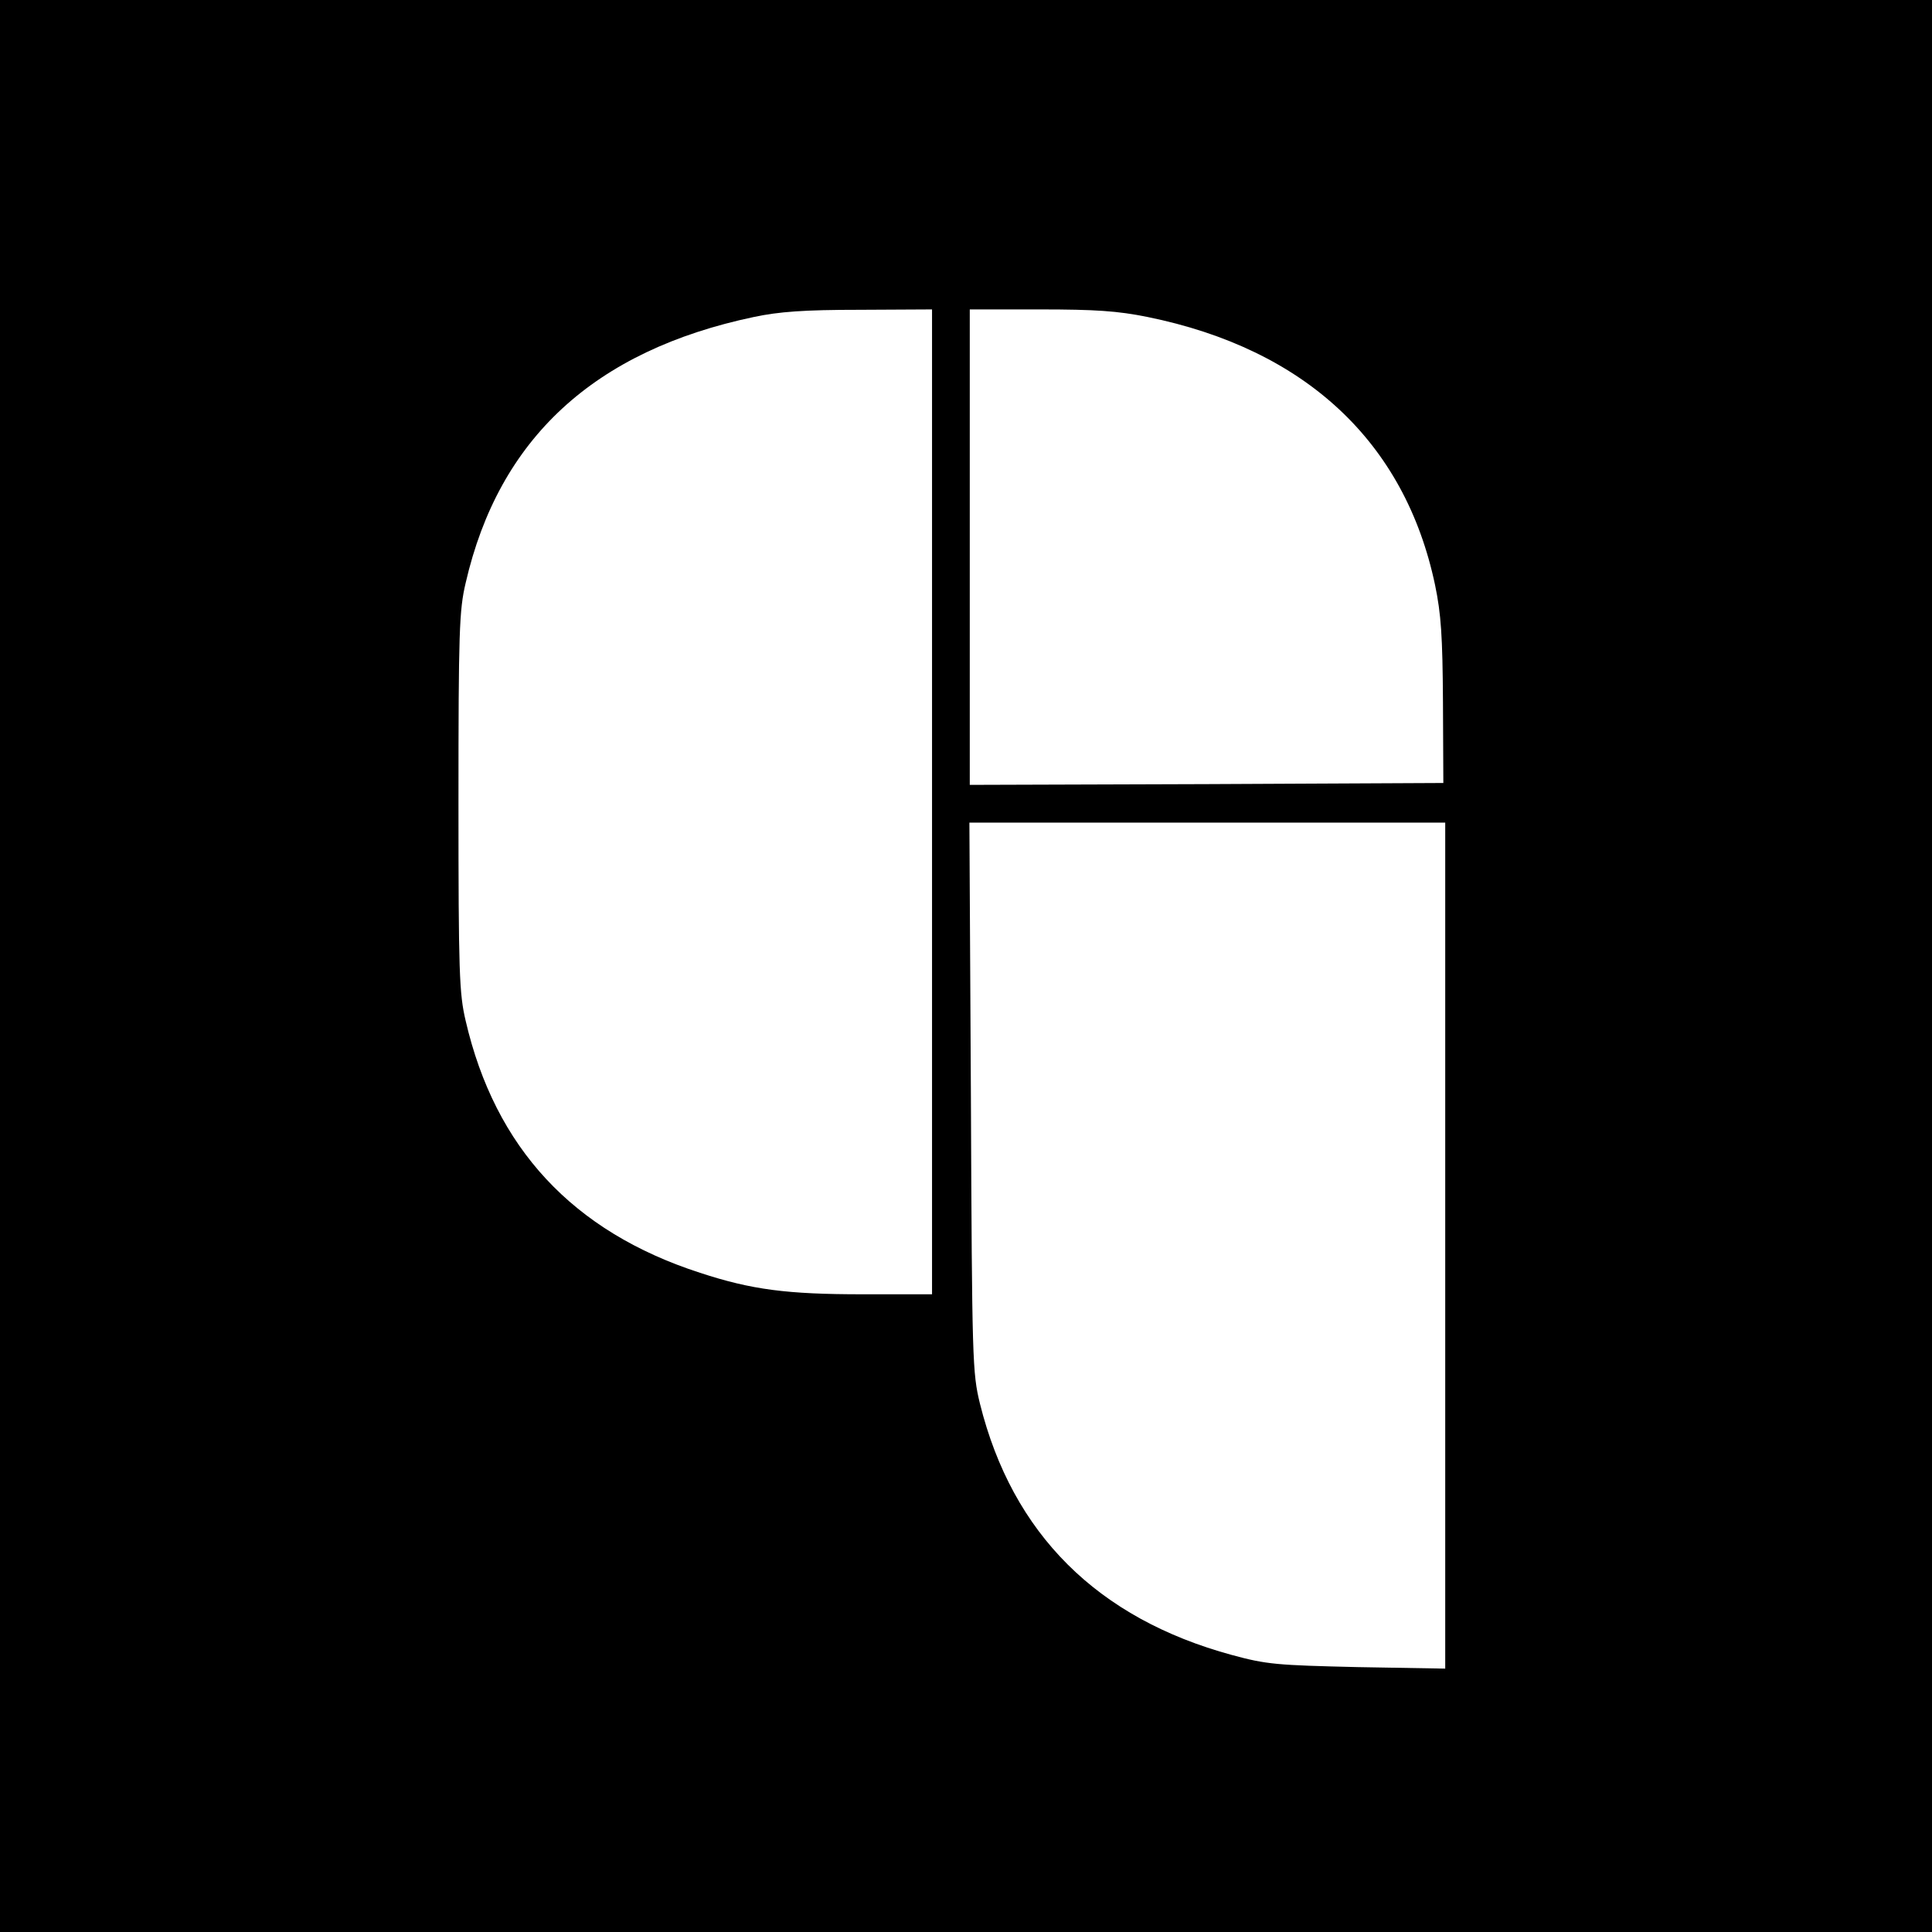 <?xml version="1.0" standalone="no"?>
<!DOCTYPE svg PUBLIC "-//W3C//DTD SVG 20010904//EN"
 "http://www.w3.org/TR/2001/REC-SVG-20010904/DTD/svg10.dtd">
<svg version="1.0" xmlns="http://www.w3.org/2000/svg"
 width="512pt" height="512pt" viewBox="0 0 512 512"
 preserveAspectRatio="xMidYMid meet">
<g transform="translate(0,512) scale(0.1,-0.1)"
fill="#000000" stroke="none">
<path d="M0 2560 l0 -2560 2560 0 2560 0 0 2560 0 2560 -2560 0 -2560 0 0
-2560z m2470 435 l0 -1305 -184 0 c-200 0 -294 12 -431 57 -337 109 -543 331
-621 668 -17 72 -19 128 -19 580 0 452 2 508 19 580 88 383 341 616 764 705
66 14 133 19 280 19 l192 1 0 -1305z m571 1285 c418 -85 682 -331 762 -710 16
-77 20 -136 21 -310 l1 -215 -627 -3 -628 -2 0 630 0 630 186 0 c147 0 206 -4
285 -20z m789 -2461 l0 -1121 -232 4 c-214 5 -241 7 -333 32 -357 97 -582 321
-668 666 -20 82 -21 112 -24 813 l-4 727 631 0 630 0 0 -1121z"/>
</g>
</svg>
